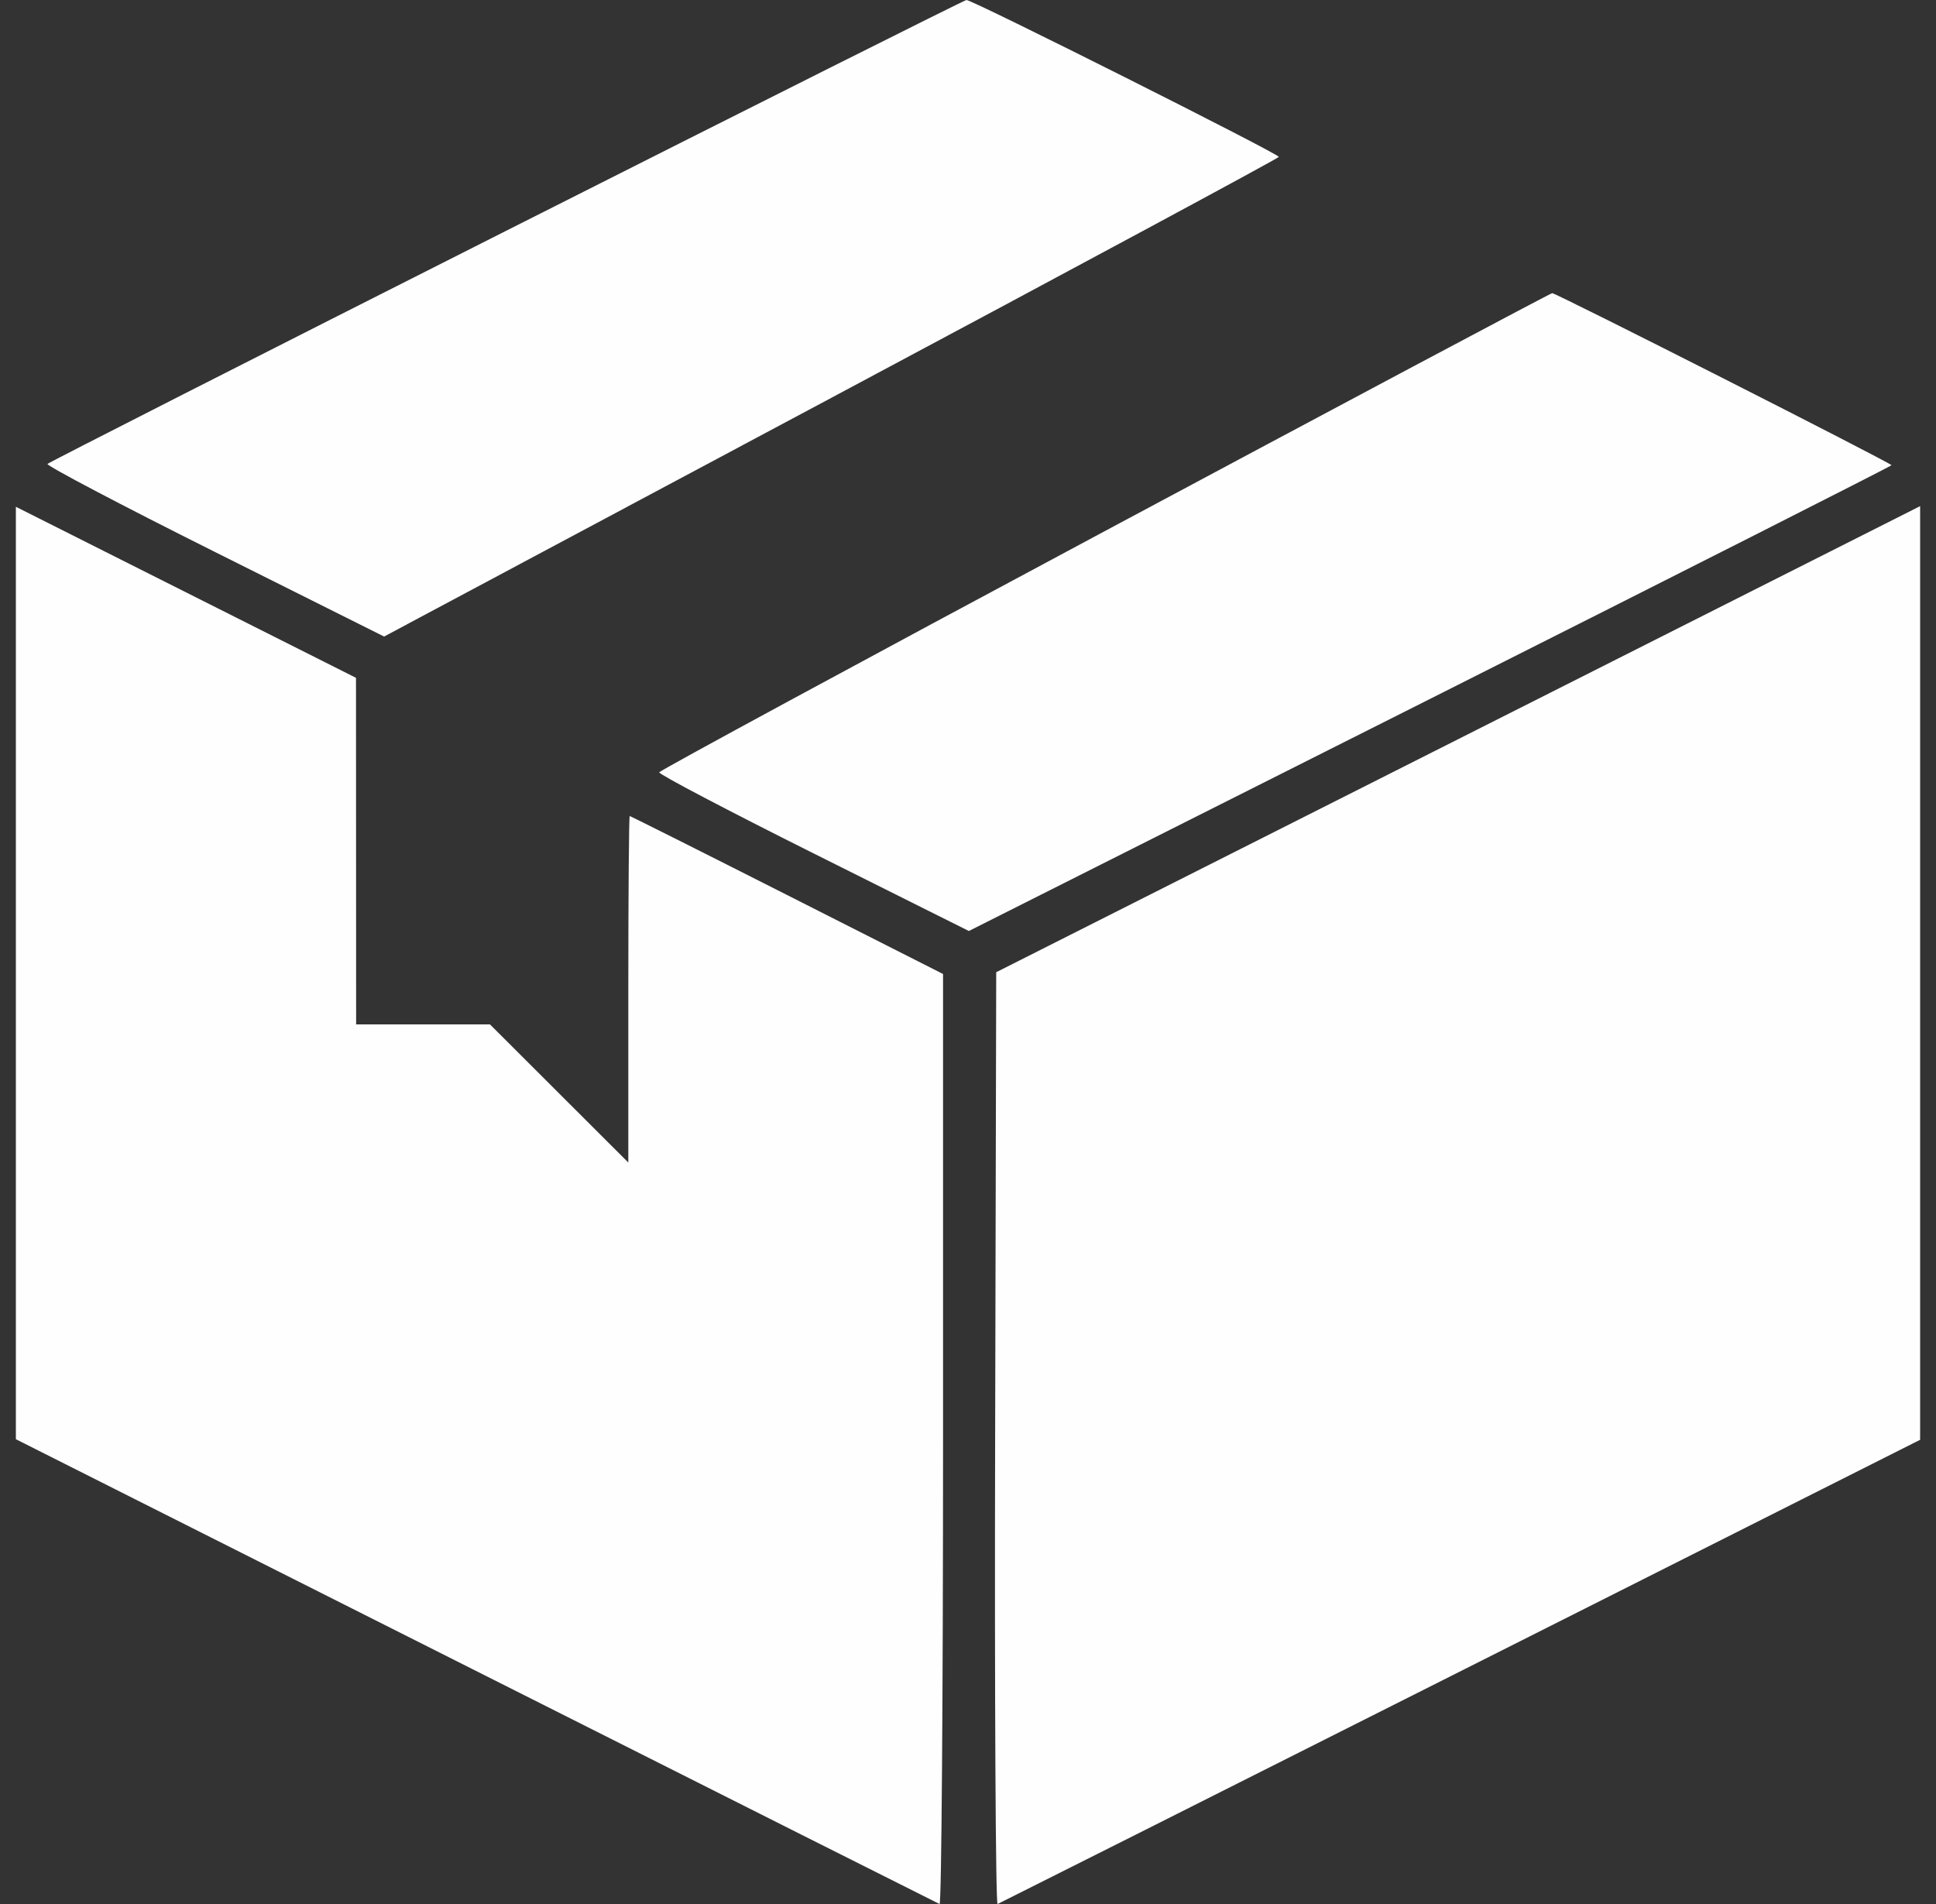 <svg width="61" height="60" viewBox="0 0 61 60" fill="none" xmlns="http://www.w3.org/2000/svg">
<rect x="0" y="0" width="61" height="60" fill="#333333" stroke="none"/>
<g clip-path="url(#clip0_16_1012)">
<path fill-rule="evenodd" clip-rule="evenodd" d="M15.951 7.271C8.05 11.261 1.546 14.568 1.497 14.619C1.449 14.67 3.815 15.915 6.755 17.385L12.102 20.059L26.197 12.535C33.95 8.397 40.293 4.981 40.294 4.944C40.297 4.847 30.61 -0.019 30.451 5.41181e-05C30.378 0.009 23.852 3.281 15.951 7.271ZM34.808 16.738C27.106 20.86 20.79 24.28 20.77 24.338C20.751 24.396 22.938 25.545 25.631 26.891L30.527 29.338L45.063 22.022C53.057 17.998 59.598 14.685 59.598 14.66C59.598 14.595 49.022 9.231 48.907 9.238C48.854 9.241 42.509 12.616 34.808 16.738ZM0.5 30.662V45.353L14.997 52.654C22.971 56.67 29.544 59.975 29.604 60C29.665 60.024 29.714 53.44 29.714 45.368V30.693L24.8 28.204C22.097 26.835 19.866 25.716 19.841 25.716C19.817 25.716 19.797 28.172 19.797 31.175V36.634L17.618 34.458L15.439 32.282H13.33H11.221L11.219 26.821L11.217 21.36L5.858 18.665L0.5 15.97V30.662ZM45.929 23.301L31.389 30.637L31.355 45.341C31.336 53.428 31.371 60.025 31.432 60C31.492 59.975 38.066 56.67 46.039 52.654L60.536 45.353V30.643C60.536 22.552 60.521 15.94 60.503 15.948C60.484 15.957 53.926 19.265 45.929 23.301Z" fill="#FEFEFE"/>
</g>
<defs>
<clipPath id="clip0_16_1012">
<rect width="60" height="60" fill="white" transform="translate(0.5)"/>
</clipPath>
</defs>
</svg>
